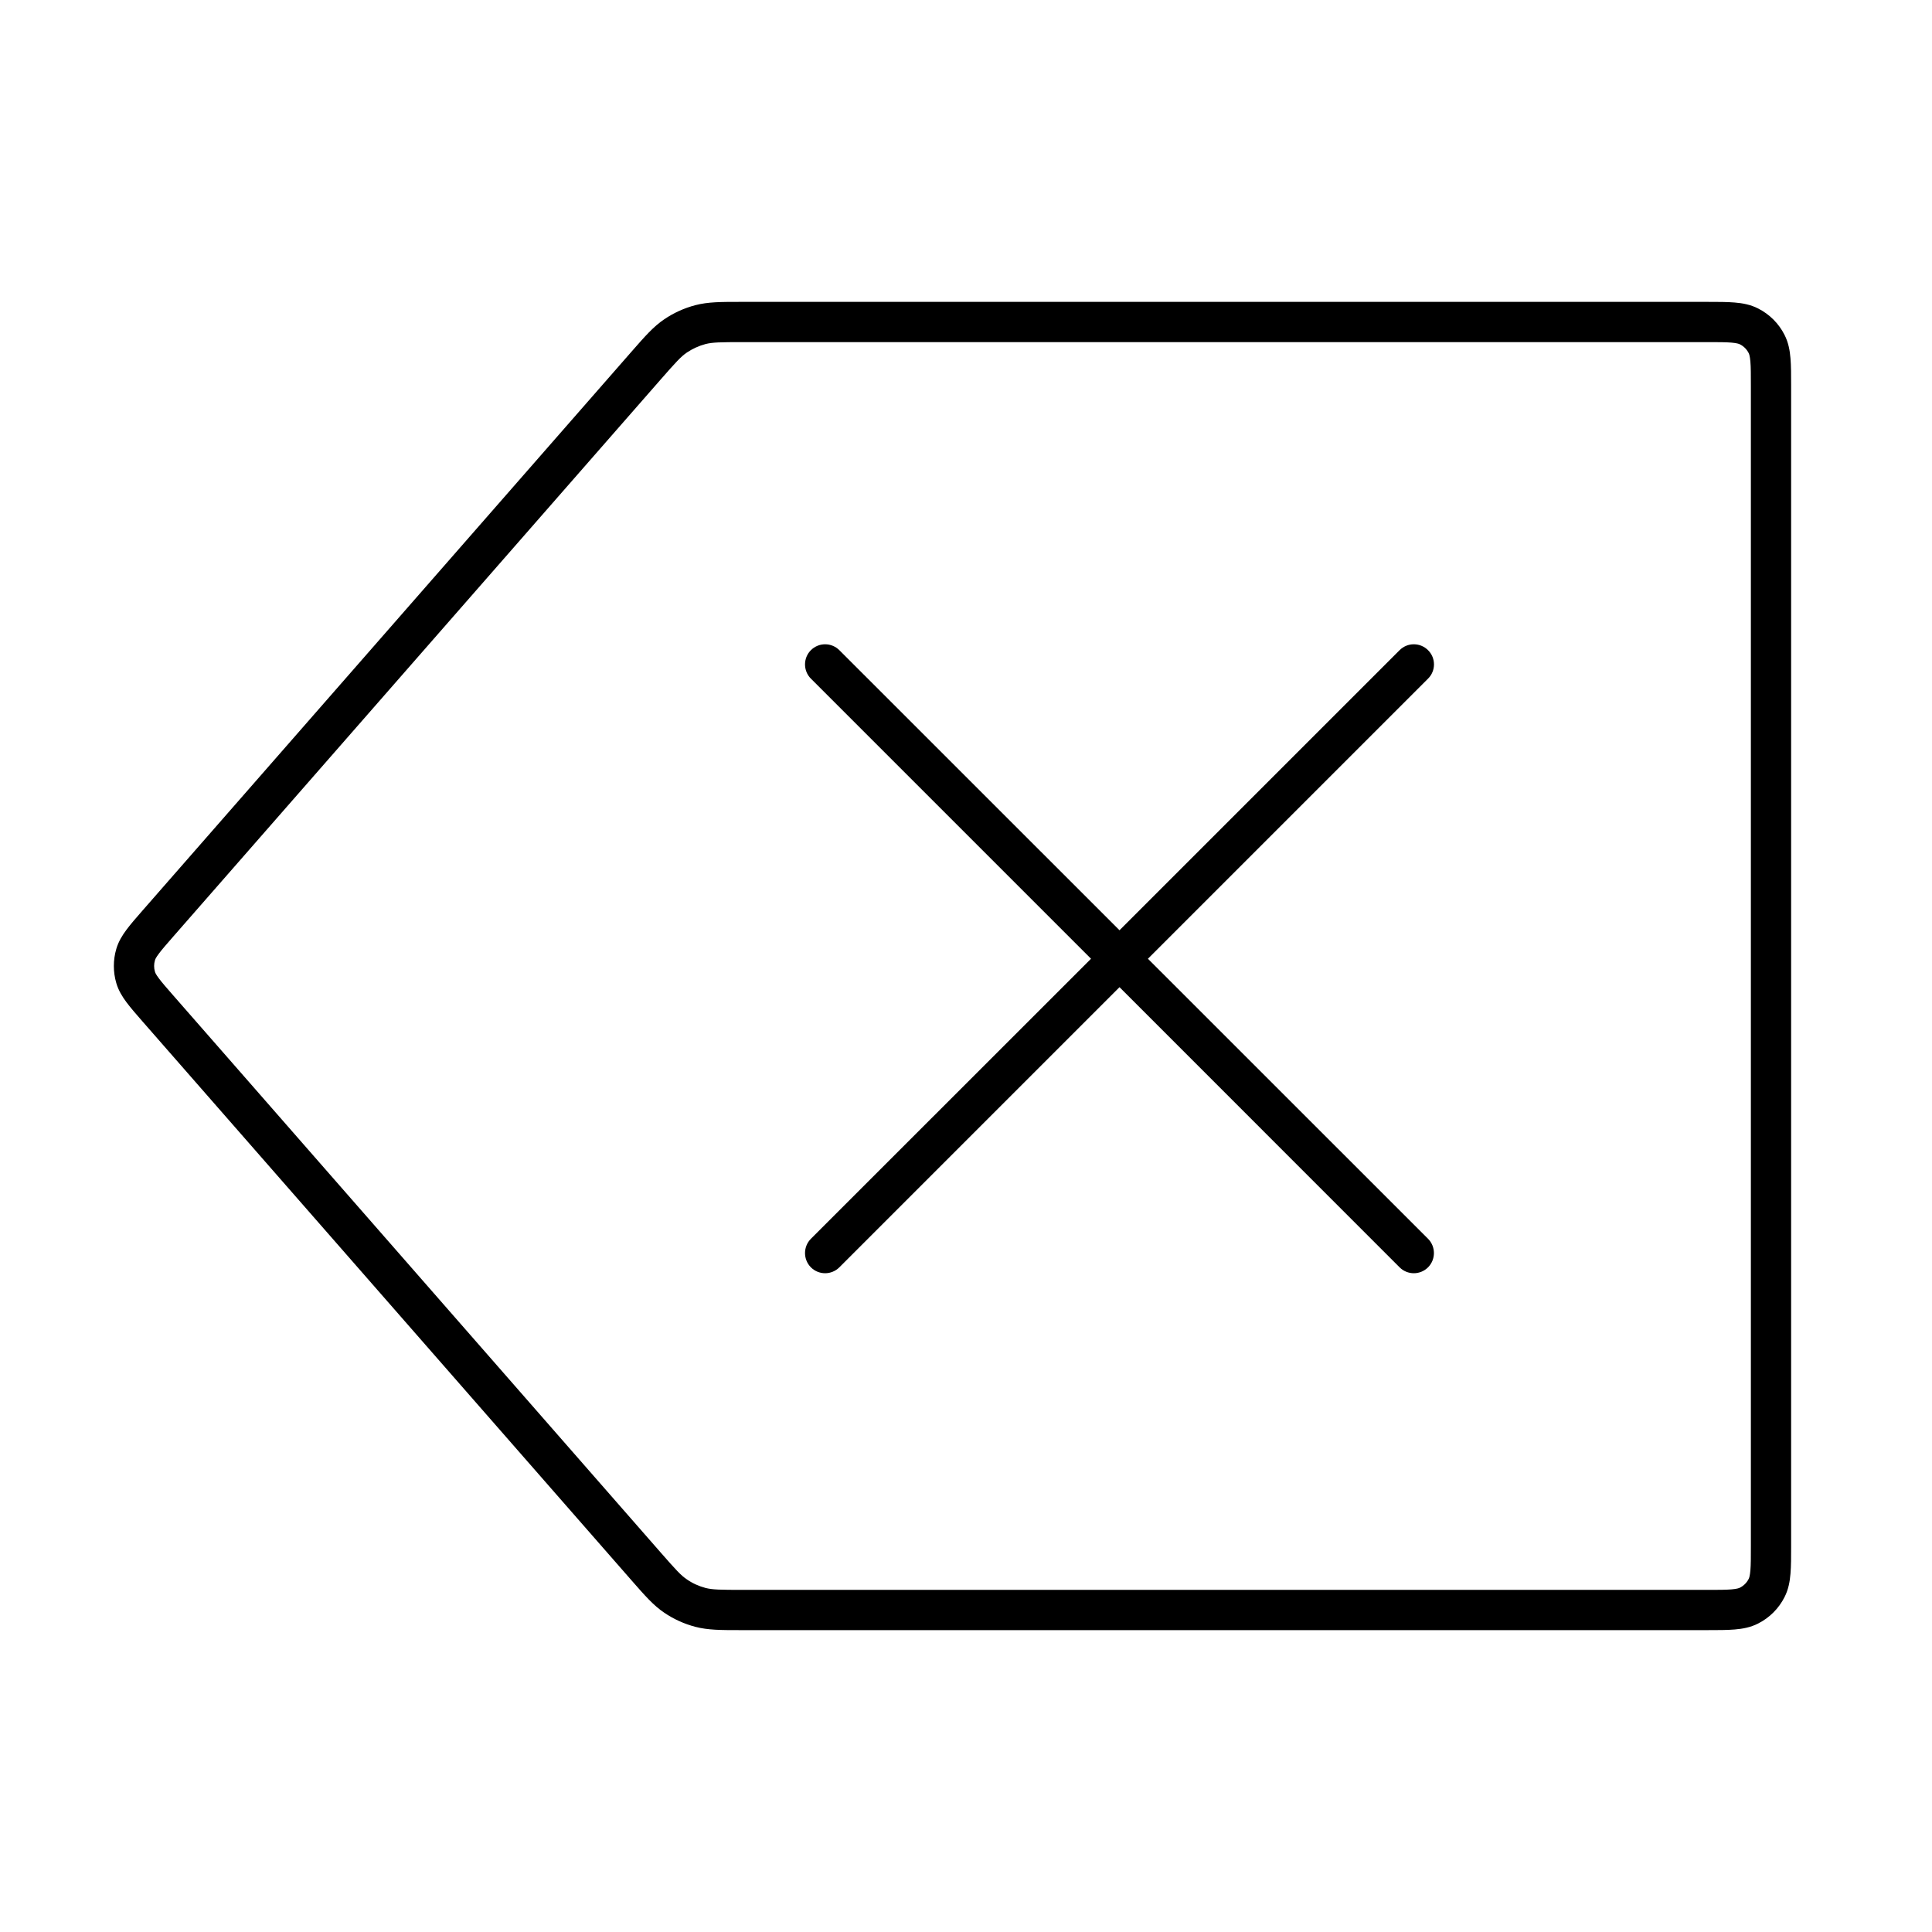 <svg width="24" height="24" viewBox="0 0 24 24" fill="none" xmlns="http://www.w3.org/2000/svg">
<path d="M10.073 8.077C10.171 7.979 10.329 7.979 10.427 8.077L13.907 11.556L17.386 8.077C17.484 7.979 17.642 7.979 17.74 8.077C17.838 8.174 17.838 8.333 17.74 8.43L14.26 11.91L17.74 15.389C17.837 15.487 17.837 15.645 17.74 15.743C17.642 15.841 17.484 15.841 17.386 15.743L13.907 12.263L10.427 15.743C10.329 15.841 10.171 15.841 10.073 15.743C9.976 15.645 9.976 15.487 10.073 15.389L13.553 11.91L10.073 8.43C9.976 8.333 9.976 8.174 10.073 8.077Z" fill="black"/>
<path fill-rule="evenodd" clip-rule="evenodd" d="M9.195 3.75C8.958 3.75 8.794 3.75 8.638 3.791C8.5 3.827 8.37 3.886 8.252 3.966C8.118 4.056 8.01 4.18 7.854 4.358L1.767 11.315C1.69 11.403 1.624 11.479 1.573 11.547C1.52 11.618 1.472 11.695 1.445 11.787C1.404 11.926 1.404 12.074 1.445 12.213C1.472 12.305 1.52 12.382 1.573 12.453C1.624 12.521 1.69 12.597 1.767 12.685L7.854 19.642C8.01 19.82 8.118 19.944 8.252 20.034C8.37 20.114 8.5 20.173 8.638 20.209C8.794 20.25 8.958 20.25 9.195 20.25L21.21 20.25C21.341 20.25 21.455 20.25 21.549 20.242C21.648 20.234 21.746 20.216 21.84 20.168C21.982 20.096 22.096 19.982 22.168 19.84C22.216 19.746 22.234 19.648 22.242 19.549C22.25 19.455 22.25 19.341 22.25 19.21V4.79C22.25 4.659 22.25 4.545 22.242 4.451C22.234 4.352 22.216 4.254 22.168 4.16C22.096 4.018 21.982 3.904 21.84 3.832C21.746 3.784 21.648 3.766 21.549 3.758C21.455 3.75 21.341 3.75 21.21 3.75L9.195 3.75ZM8.764 4.274C8.85 4.252 8.946 4.25 9.226 4.25H21.2C21.344 4.25 21.437 4.25 21.508 4.256C21.576 4.262 21.601 4.271 21.613 4.277C21.661 4.301 21.699 4.339 21.723 4.387C21.729 4.399 21.738 4.424 21.744 4.492C21.75 4.563 21.75 4.656 21.75 4.8V19.2C21.75 19.344 21.75 19.437 21.744 19.508C21.738 19.576 21.729 19.601 21.723 19.613C21.699 19.661 21.661 19.699 21.613 19.723C21.601 19.729 21.576 19.738 21.508 19.744C21.437 19.75 21.344 19.75 21.2 19.75H9.226C8.946 19.75 8.85 19.748 8.764 19.726C8.682 19.704 8.603 19.669 8.533 19.62C8.459 19.571 8.395 19.5 8.21 19.289L2.149 12.362C2.065 12.266 2.011 12.204 1.974 12.154C1.938 12.106 1.928 12.084 1.925 12.071C1.911 12.025 1.911 11.975 1.925 11.929C1.928 11.916 1.938 11.894 1.974 11.846C2.011 11.796 2.065 11.734 2.149 11.638L8.21 4.711C8.395 4.5 8.459 4.429 8.533 4.379C8.603 4.332 8.682 4.296 8.764 4.274Z" fill="black"/>
</svg>
